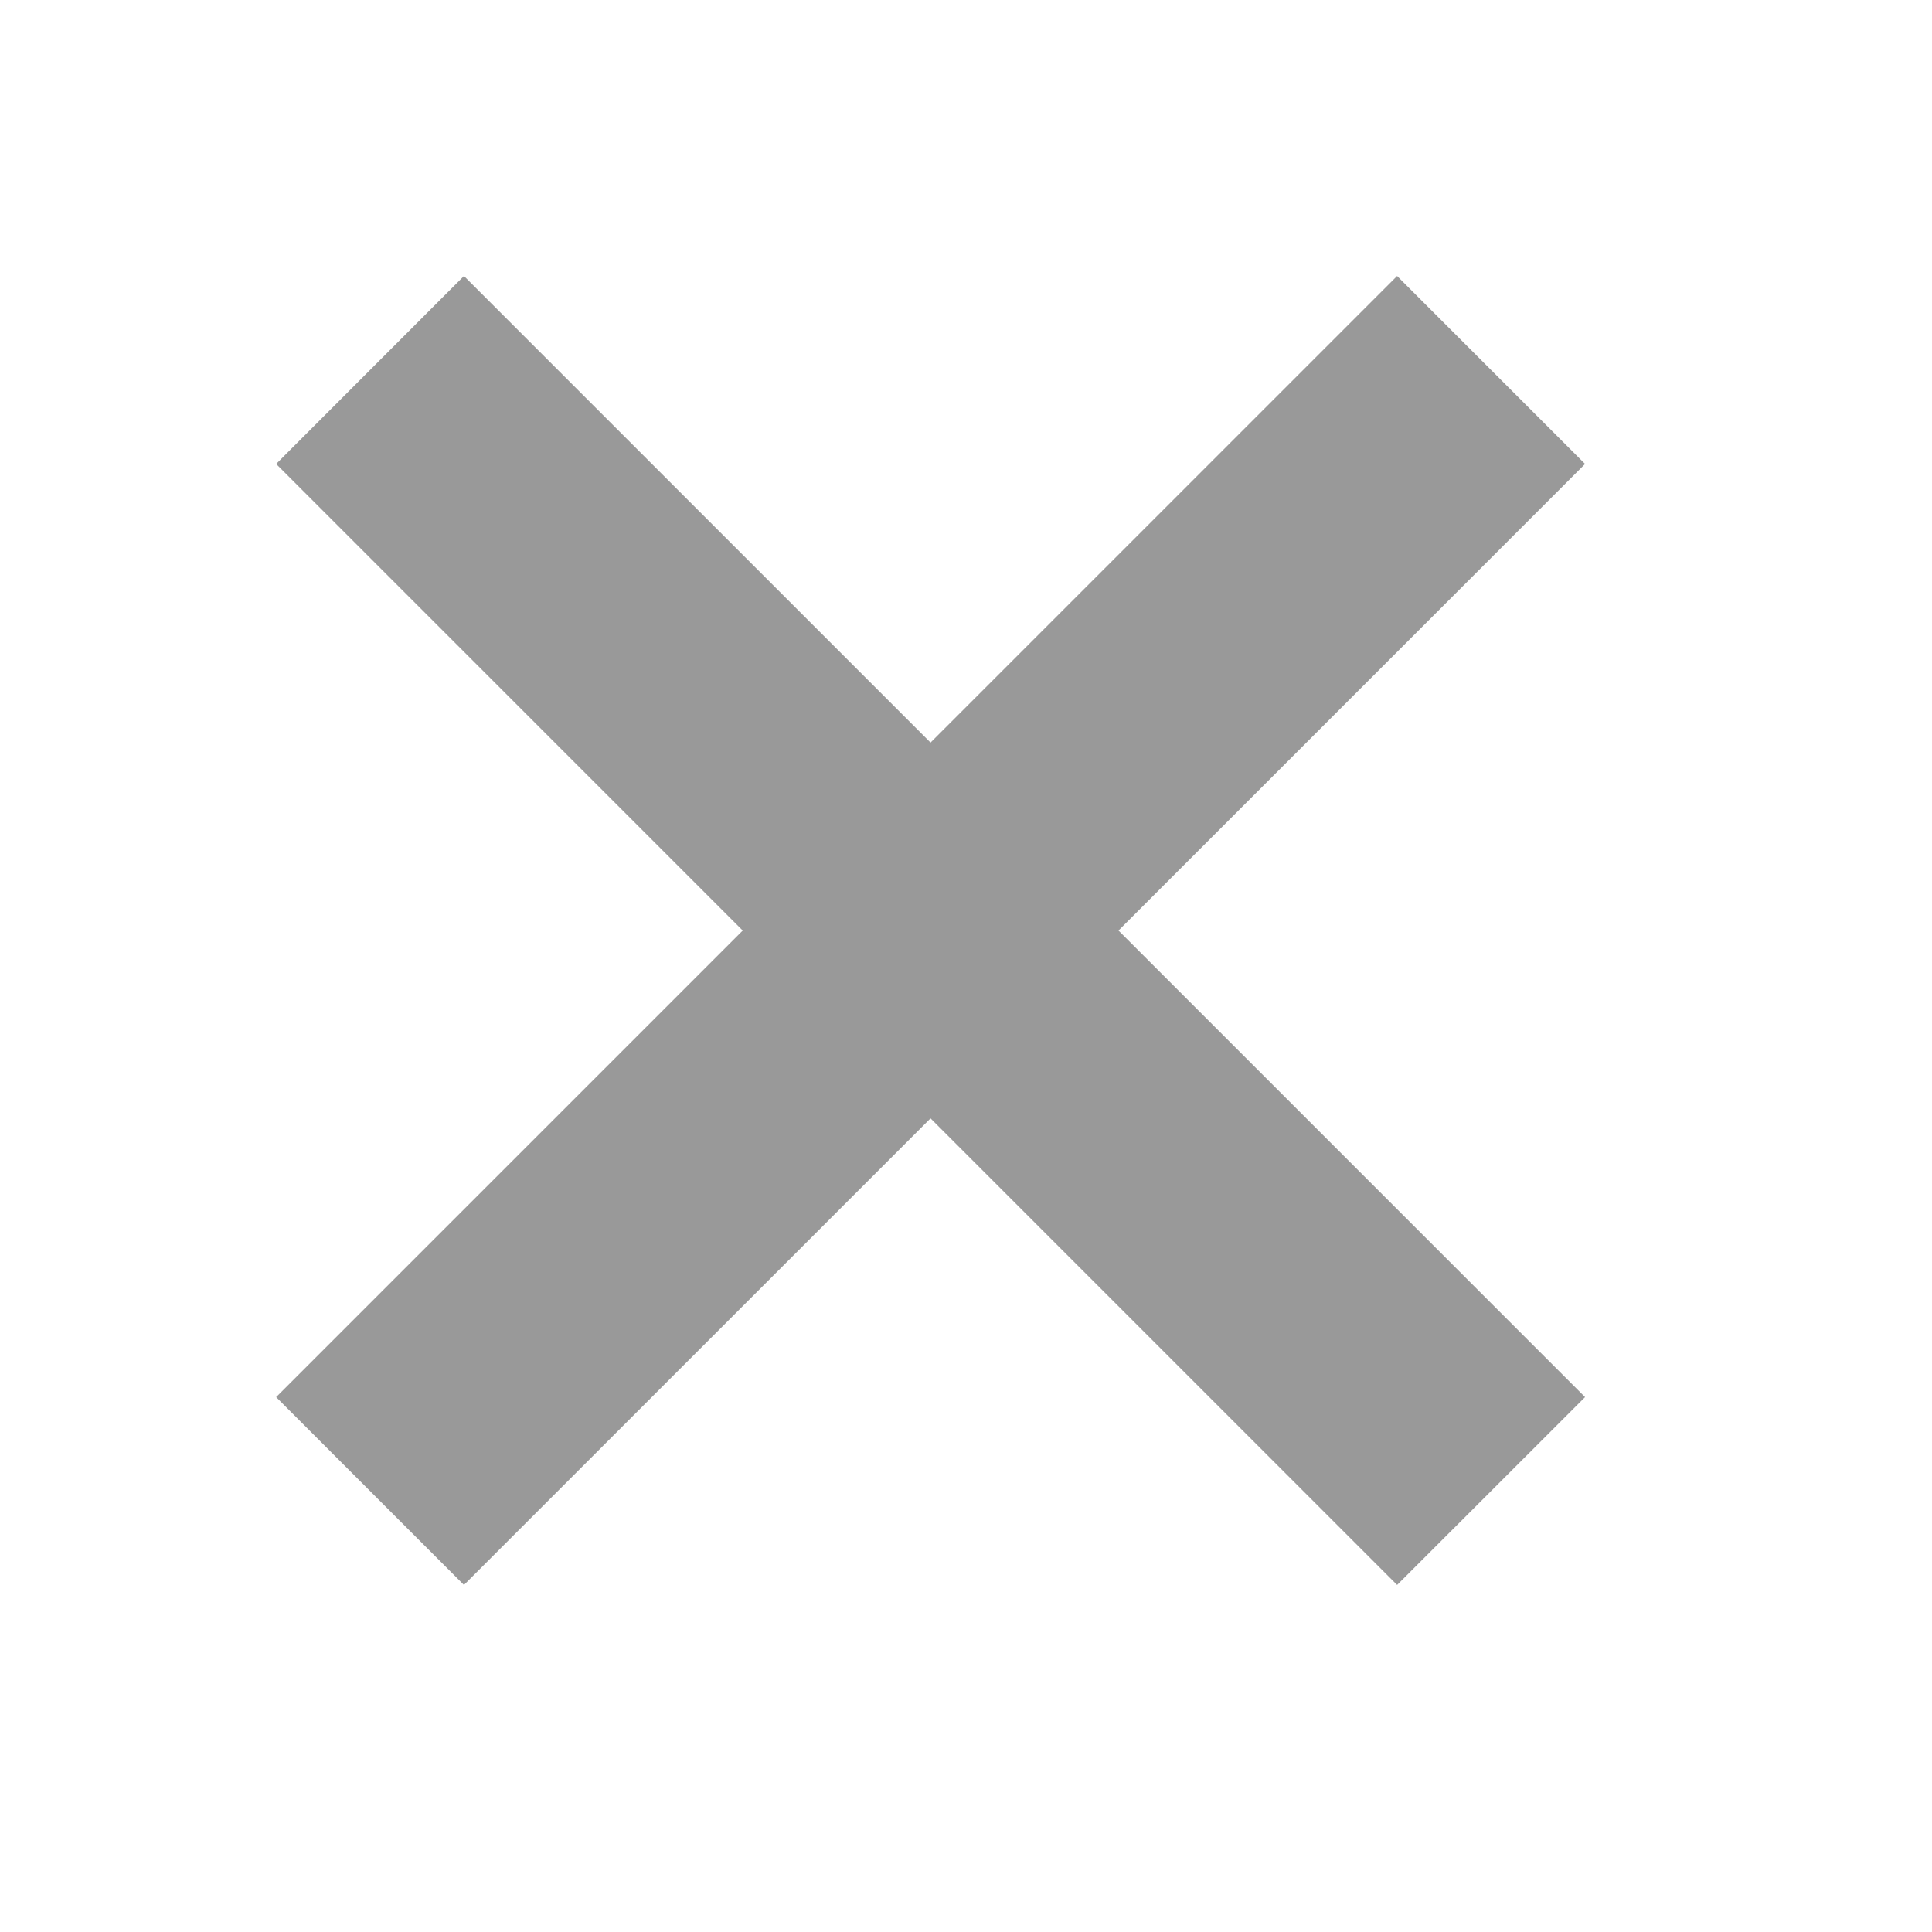 <?xml version="1.0" encoding="UTF-8"?>
<svg width="14px" height="14px" viewBox="0 0 14 14" version="1.1" xmlns="http://www.w3.org/2000/svg" xmlns:xlink="http://www.w3.org/1999/xlink">
    <!-- Generator: Sketch 47.1 (45422) - http://www.bohemiancoding.com/sketch -->
    <title>Shape Copy 2</title>
    <desc>Created with Sketch.</desc>
    <defs>
        <filter x="-1.1%" y="-11.8%" width="102.1%" height="115.7%" filterUnits="objectBoundingBox" id="filter-1">
            <feOffset dx="0" dy="-2" in="SourceAlpha" result="shadowOffsetOuter1"></feOffset>
            <feGaussianBlur stdDeviation="1" in="shadowOffsetOuter1" result="shadowBlurOuter1"></feGaussianBlur>
            <feColorMatrix values="0 0 0 0 0   0 0 0 0 0   0 0 0 0 0  0 0 0 0.24 0" type="matrix" in="shadowBlurOuter1" result="shadowMatrixOuter1"></feColorMatrix>
            <feMerge>
                <feMergeNode in="shadowMatrixOuter1"></feMergeNode>
                <feMergeNode in="SourceGraphic"></feMergeNode>
            </feMerge>
        </filter>
    </defs>
    <g id="Webchat" stroke="none" stroke-width="1" fill="none" fill-rule="evenodd">
        <g id="mb/Billing-Copy-3" transform="translate(-333, -1002)" fill="#999999">
            <g id="Chat-CTA-/-Default" filter="url(#filter-1)" transform="translate(0, 986)">
                <polygon id="Shape-Copy-2" transform="translate(339.743, 24.743) rotate(-270) translate(-339.743, -24.743) " points="344.485 21.362 343.124 20 339.743 23.381 336.362 20 335 21.362 338.381 24.743 335 28.124 336.362 29.485 339.743 26.104 343.124 29.485 344.485 28.124 341.104 24.743"></polygon>
            </g>
        </g>
    </g>
</svg>